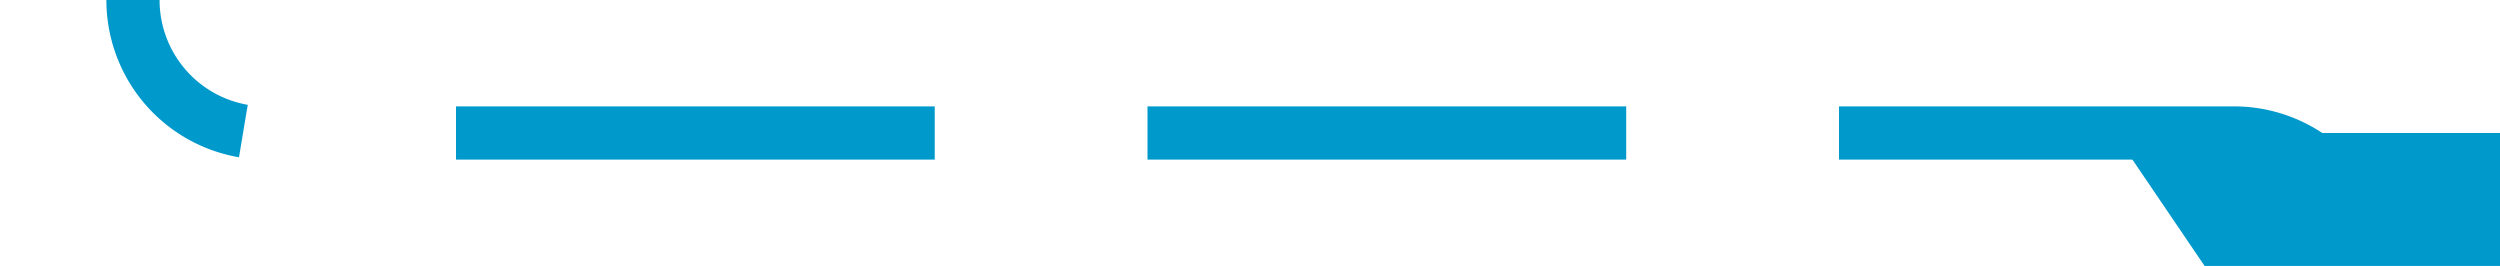﻿<?xml version="1.0" encoding="utf-8"?>
<svg version="1.1" xmlns:xlink="http://www.w3.org/1999/xlink" width="94px" height="10px" preserveAspectRatio="xMinYMid meet" viewBox="468 286  94 8" xmlns="http://www.w3.org/2000/svg">
  <path d="M 473 248  L 473 285  A 5 5 0 0 0 478 290 L 552 290  A 5 5 0 0 1 557 295 " stroke-width="2" stroke-dasharray="18,8" stroke="#0099cc" fill="none" />
  <path d="M 547.5 290  L 557 304  L 566.5 290  L 547.5 290  Z " fill-rule="nonzero" fill="#0099cc" stroke="none" />
</svg>